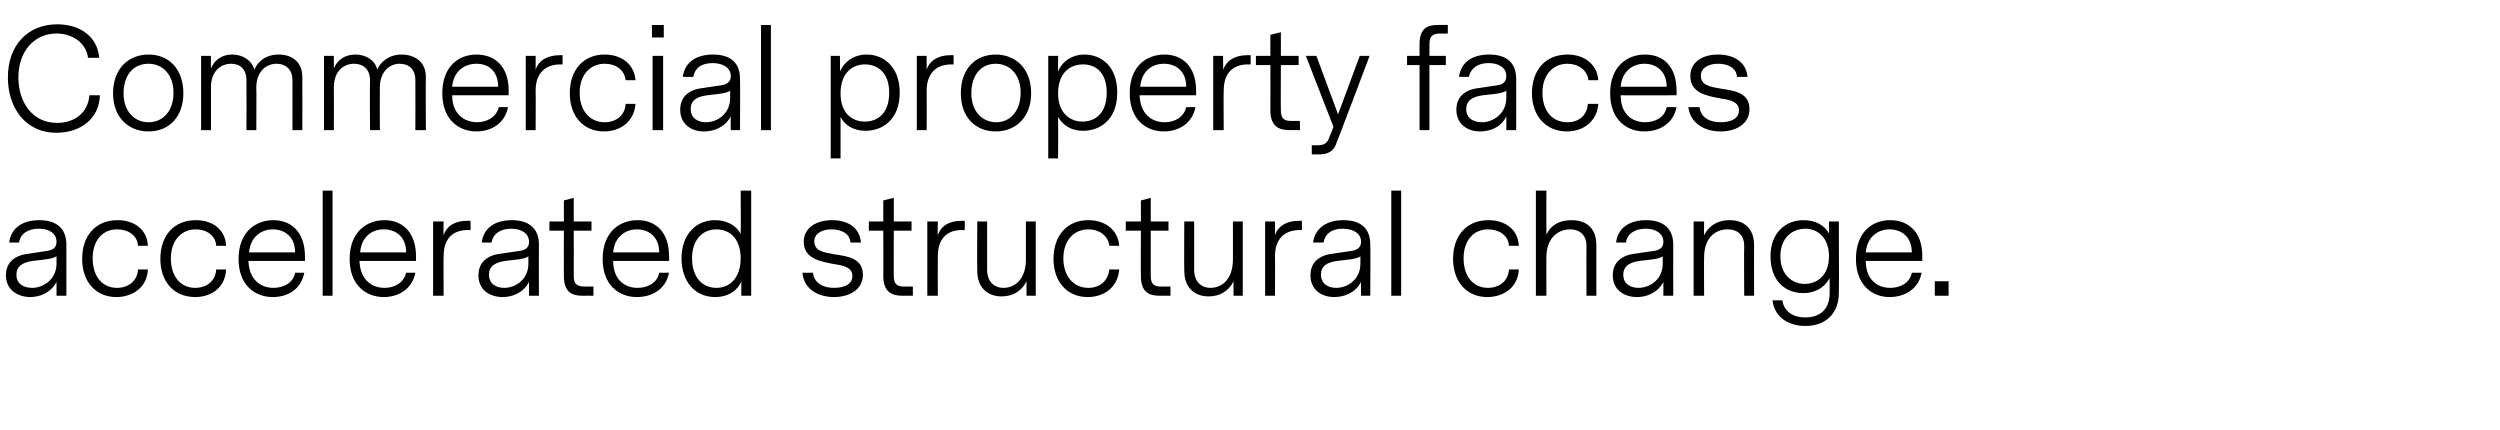 <?xml version="1.0" standalone="no"?><!DOCTYPE svg PUBLIC "-//W3C//DTD SVG 1.1//EN" "http://www.w3.org/Graphics/SVG/1.1/DTD/svg11.dtd"><svg xmlns="http://www.w3.org/2000/svg" version="1.1" width="380.4px" height="65.4px" viewBox="0 0 380.4 65.4">  <desc>Commercial property faces accelerated structural change</desc>  <defs/>  <g id="Polygon11630">    <path d="M 8.6 42.9 C 7.7 44.6 6 45.2 4.6 45.2 C 2.7 45.2 0.9 44.1 0.9 41.9 C 0.9 39.8 2.4 38.8 4.4 38.6 C 4.4 38.6 7 38.2 7 38.2 C 7.9 38.1 8.6 37.8 8.6 36.8 C 8.6 35.5 7.5 34.8 5.9 34.8 C 4.2 34.8 3.1 35.6 2.9 36.9 C 2.9 36.9 1.4 36.9 1.4 36.9 C 1.7 34.6 3.5 33.5 6 33.5 C 8.5 33.5 10.1 34.7 10.1 37.2 C 10.1 37.19 10.1 45 10.1 45 L 8.6 45 C 8.6 45 8.61 42.92 8.6 42.9 Z M 6.7 39.5 C 6.7 39.5 5 39.7 5 39.7 C 3.6 39.9 2.5 40.4 2.5 41.8 C 2.5 43.2 3.6 43.8 4.9 43.8 C 6.6 43.8 8.6 42.5 8.6 40.1 C 8.6 40.1 8.6 39 8.6 39 C 8.1 39.3 7.5 39.4 6.7 39.5 Z M 17.7 45.2 C 14.6 45.2 12.5 42.9 12.5 39.4 C 12.5 35.8 14.6 33.5 17.9 33.5 C 20.4 33.5 22.4 34.9 22.5 37.4 C 22.5 37.4 21 37.4 21 37.4 C 20.9 35.8 19.5 34.9 17.8 34.9 C 15.6 34.9 14.1 36.6 14.1 39.3 C 14.1 42.1 15.6 43.8 17.8 43.8 C 19.5 43.8 20.9 42.8 21 41 C 21 41 22.5 41 22.5 41 C 22.4 43.7 20.2 45.2 17.7 45.2 Z M 29.7 45.2 C 26.5 45.2 24.4 42.9 24.4 39.4 C 24.4 35.8 26.5 33.5 29.8 33.5 C 32.3 33.5 34.3 34.9 34.4 37.4 C 34.4 37.4 32.9 37.4 32.9 37.4 C 32.8 35.8 31.4 34.9 29.8 34.9 C 27.6 34.9 26 36.6 26 39.3 C 26 42.1 27.5 43.8 29.7 43.8 C 31.4 43.8 32.8 42.8 32.9 41 C 32.9 41 34.4 41 34.4 41 C 34.3 43.7 32.2 45.2 29.7 45.2 Z M 37.8 39.7 C 37.9 42.5 39.6 43.8 41.6 43.8 C 43.1 43.8 44.6 43.1 44.9 41.5 C 44.9 41.5 46.3 41.5 46.3 41.5 C 45.8 44.1 43.7 45.2 41.5 45.2 C 38.8 45.2 36.3 43.4 36.3 39.4 C 36.3 35.3 38.9 33.5 41.6 33.5 C 44.2 33.5 46.4 35.2 46.4 39 C 46.43 38.95 46.4 39.7 46.4 39.7 C 46.4 39.7 37.84 39.71 37.8 39.7 Z M 37.9 38.4 C 37.9 38.4 44.9 38.4 44.9 38.4 C 44.9 36.1 43.4 34.9 41.5 34.9 C 39.8 34.9 38.1 36 37.9 38.4 Z M 50.6 45 L 49.1 45 L 49.1 29 L 50.6 29 L 50.6 45 Z M 54.7 39.7 C 54.8 42.5 56.5 43.8 58.5 43.8 C 60 43.8 61.4 43.1 61.8 41.5 C 61.8 41.5 63.2 41.5 63.2 41.5 C 62.7 44.1 60.5 45.2 58.4 45.2 C 55.7 45.2 53.2 43.4 53.2 39.4 C 53.2 35.3 55.8 33.5 58.5 33.5 C 61.1 33.5 63.3 35.2 63.3 39 C 63.31 38.95 63.3 39.7 63.3 39.7 C 63.3 39.7 54.73 39.71 54.7 39.7 Z M 54.8 38.4 C 54.8 38.4 61.8 38.4 61.8 38.4 C 61.8 36.1 60.3 34.9 58.4 34.9 C 56.6 34.9 55 36 54.8 38.4 Z M 71.6 35 C 71.6 35 71.21 35.03 71.2 35 C 68.8 35 67.5 36.4 67.5 39 C 67.47 39 67.5 45 67.5 45 L 65.9 45 L 65.9 33.7 L 67.5 33.7 C 67.5 33.7 67.45 35.78 67.5 35.8 C 68 34.3 69.3 33.6 71.1 33.6 C 71.08 33.58 71.6 33.6 71.6 33.6 L 71.6 35 Z M 80.5 42.9 C 79.6 44.6 77.9 45.2 76.5 45.2 C 74.5 45.2 72.8 44.1 72.8 41.9 C 72.8 39.8 74.3 38.8 76.2 38.6 C 76.2 38.6 78.9 38.2 78.9 38.2 C 79.8 38.1 80.5 37.8 80.5 36.8 C 80.5 35.5 79.3 34.8 77.8 34.8 C 76.1 34.8 75 35.6 74.8 36.9 C 74.8 36.9 73.3 36.9 73.3 36.9 C 73.6 34.6 75.4 33.5 77.9 33.5 C 80.4 33.5 82 34.7 82 37.2 C 81.98 37.19 82 45 82 45 L 80.5 45 C 80.5 45 80.49 42.92 80.5 42.9 Z M 78.6 39.5 C 78.6 39.5 76.9 39.7 76.9 39.7 C 75.5 39.9 74.4 40.4 74.4 41.8 C 74.4 43.2 75.5 43.8 76.7 43.8 C 78.5 43.8 80.4 42.5 80.4 40.1 C 80.4 40.1 80.4 39 80.4 39 C 80 39.3 79.4 39.4 78.6 39.5 Z M 90.3 45 C 90.3 45 88.62 44.98 88.6 45 C 87.1 45 85.8 44.5 85.8 42 C 85.78 42.02 85.8 35.1 85.8 35.1 L 83.6 35.1 L 83.6 33.7 L 85.8 33.7 L 85.8 30.5 L 87.3 30.1 L 87.3 33.7 L 90 33.7 L 90 35.1 L 87.3 35.1 C 87.3 35.1 87.32 42 87.3 42 C 87.3 43 87.6 43.6 88.9 43.6 C 88.87 43.6 90.3 43.6 90.3 43.6 L 90.3 45 Z M 93.3 39.7 C 93.3 42.5 95 43.8 97 43.8 C 98.5 43.8 100 43.1 100.3 41.5 C 100.3 41.5 101.8 41.5 101.8 41.5 C 101.3 44.1 99.1 45.2 96.9 45.2 C 94.2 45.2 91.7 43.4 91.7 39.4 C 91.7 35.3 94.3 33.5 97 33.5 C 99.7 33.5 101.8 35.2 101.8 39 C 101.85 38.95 101.8 39.7 101.8 39.7 C 101.8 39.7 93.26 39.71 93.3 39.7 Z M 93.3 38.4 C 93.3 38.4 100.3 38.4 100.3 38.4 C 100.3 36.1 98.8 34.9 96.9 34.9 C 95.2 34.9 93.5 36 93.3 38.4 Z M 114.3 45 L 112.8 45 C 112.8 45 112.81 42.8 112.8 42.8 C 112.3 44.1 110.9 45.2 108.8 45.2 C 105.8 45.2 103.7 42.9 103.7 39.3 C 103.7 35.8 105.8 33.5 108.8 33.5 C 110.7 33.5 112.1 34.4 112.7 35.6 C 112.75 35.62 112.7 29 112.7 29 L 114.3 29 L 114.3 45 Z M 112.7 39.3 C 112.7 36.5 111.2 34.9 109 34.9 C 106.8 34.9 105.3 36.6 105.3 39.3 C 105.3 42.1 106.8 43.8 109 43.8 C 111.2 43.8 112.7 42.1 112.7 39.3 Z M 131.3 41.8 C 131.3 44.1 129.2 45.2 126.9 45.2 C 124.5 45.2 122.3 44 122.1 41.5 C 122.1 41.5 123.7 41.5 123.7 41.5 C 123.9 43.2 125.4 43.8 126.9 43.8 C 128.4 43.8 129.7 43.3 129.7 42 C 129.7 40.7 128.4 40.4 127 40.2 C 124.9 39.8 122.3 39.4 122.3 36.8 C 122.3 34.6 124.3 33.5 126.6 33.5 C 129 33.5 130.8 34.6 131 36.9 C 131 36.9 129.4 36.9 129.4 36.9 C 129.3 35.5 128 34.9 126.5 34.9 C 125 34.9 123.9 35.6 123.9 36.7 C 123.9 38.2 125.3 38.4 127 38.7 C 129 39 131.3 39.3 131.3 41.8 Z M 138.9 45 C 138.9 45 137.28 44.98 137.3 45 C 135.8 45 134.4 44.5 134.4 42 C 134.44 42.02 134.4 35.1 134.4 35.1 L 132.2 35.1 L 132.2 33.7 L 134.4 33.7 L 134.4 30.5 L 136 30.1 L 136 33.7 L 138.7 33.7 L 138.7 35.1 L 136 35.1 C 136 35.1 135.97 42 136 42 C 136 43 136.3 43.6 137.5 43.6 C 137.53 43.6 138.9 43.6 138.9 43.6 L 138.9 45 Z M 146.8 35 C 146.8 35 146.41 35.03 146.4 35 C 144 35 142.7 36.4 142.7 39 C 142.67 39 142.7 45 142.7 45 L 141.1 45 L 141.1 33.7 L 142.7 33.7 C 142.7 33.7 142.65 35.78 142.7 35.8 C 143.2 34.3 144.5 33.6 146.3 33.6 C 146.28 33.58 146.8 33.6 146.8 33.6 L 146.8 35 Z M 156.2 45 C 156.2 45 156.18 42.84 156.2 42.8 C 155.4 44.4 154 45.1 152.4 45.1 C 150.3 45.1 148.7 43.8 148.7 41.2 C 148.66 41.16 148.7 33.7 148.7 33.7 L 150.2 33.7 C 150.2 33.7 150.19 40.97 150.2 41 C 150.2 42.8 151.2 43.8 152.7 43.8 C 154.5 43.8 156.1 42.4 156.1 39.5 C 156.11 39.54 156.1 33.7 156.1 33.7 L 157.6 33.7 L 157.6 45 L 156.2 45 Z M 165.5 45.2 C 162.4 45.2 160.3 42.9 160.3 39.4 C 160.3 35.8 162.4 33.5 165.6 33.5 C 168.1 33.5 170.1 34.9 170.3 37.4 C 170.3 37.4 168.8 37.4 168.8 37.4 C 168.6 35.8 167.2 34.9 165.6 34.9 C 163.4 34.9 161.8 36.6 161.8 39.3 C 161.8 42.1 163.4 43.8 165.6 43.8 C 167.3 43.8 168.6 42.8 168.8 41 C 168.8 41 170.3 41 170.3 41 C 170.1 43.7 168 45.2 165.5 45.2 Z M 178.1 45 C 178.1 45 176.4 44.98 176.4 45 C 174.9 45 173.6 44.5 173.6 42 C 173.56 42.02 173.6 35.1 173.6 35.1 L 171.3 35.1 L 171.3 33.7 L 173.6 33.7 L 173.6 30.5 L 175.1 30.1 L 175.1 33.7 L 177.8 33.7 L 177.8 35.1 L 175.1 35.1 C 175.1 35.1 175.1 42 175.1 42 C 175.1 43 175.4 43.6 176.6 43.6 C 176.65 43.6 178.1 43.6 178.1 43.6 L 178.1 45 Z M 187.7 45 C 187.7 45 187.67 42.84 187.7 42.8 C 186.9 44.4 185.5 45.1 183.9 45.1 C 181.8 45.1 180.2 43.8 180.2 41.2 C 180.16 41.16 180.2 33.7 180.2 33.7 L 181.7 33.7 C 181.7 33.7 181.69 40.97 181.7 41 C 181.7 42.8 182.7 43.8 184.2 43.8 C 186 43.8 187.6 42.4 187.6 39.5 C 187.61 39.54 187.6 33.7 187.6 33.7 L 189.1 33.7 L 189.1 45 L 187.7 45 Z M 198.1 35 C 198.1 35 197.78 35.03 197.8 35 C 195.4 35 194 36.4 194 39 C 194.04 39 194 45 194 45 L 192.5 45 L 192.5 33.7 L 194 33.7 C 194 33.7 194.02 35.78 194 35.8 C 194.5 34.3 195.9 33.6 197.6 33.6 C 197.65 33.58 198.1 33.6 198.1 33.6 L 198.1 35 Z M 207.1 42.9 C 206.2 44.6 204.5 45.2 203 45.2 C 201.1 45.2 199.4 44.1 199.4 41.9 C 199.4 39.8 200.9 38.8 202.8 38.6 C 202.8 38.6 205.5 38.2 205.5 38.2 C 206.3 38.1 207.1 37.8 207.1 36.8 C 207.1 35.5 205.9 34.8 204.3 34.8 C 202.6 34.8 201.6 35.6 201.4 36.9 C 201.4 36.9 199.8 36.9 199.8 36.9 C 200.1 34.6 202 33.5 204.4 33.5 C 207 33.5 208.5 34.7 208.5 37.2 C 208.55 37.19 208.5 45 208.5 45 L 207.1 45 C 207.1 45 207.06 42.92 207.1 42.9 Z M 205.2 39.5 C 205.2 39.5 203.5 39.7 203.5 39.7 C 202 39.9 201 40.4 201 41.8 C 201 43.2 202.1 43.8 203.3 43.8 C 205.1 43.8 207 42.5 207 40.1 C 207 40.1 207 39 207 39 C 206.6 39.3 205.9 39.4 205.2 39.5 Z M 213.2 45 L 211.7 45 L 211.7 29 L 213.2 29 L 213.2 45 Z M 226.3 45.2 C 223.2 45.2 221.1 42.9 221.1 39.4 C 221.1 35.8 223.2 33.5 226.5 33.5 C 229 33.5 231 34.9 231.1 37.4 C 231.1 37.4 229.6 37.4 229.6 37.4 C 229.5 35.8 228.1 34.9 226.4 34.9 C 224.2 34.9 222.7 36.6 222.7 39.3 C 222.7 42.1 224.2 43.8 226.4 43.8 C 228.1 43.8 229.5 42.8 229.6 41 C 229.6 41 231.1 41 231.1 41 C 231 43.7 228.8 45.2 226.3 45.2 Z M 242.9 37.3 C 242.9 37.25 242.9 45 242.9 45 L 241.4 45 C 241.4 45 241.37 37.44 241.4 37.4 C 241.4 35.9 240.5 34.9 238.9 34.9 C 237 34.9 235.3 36.3 235.3 39.1 C 235.28 39.06 235.3 45 235.3 45 L 233.7 45 L 233.7 29 L 235.3 29 C 235.3 29 235.28 35.68 235.3 35.7 C 235.9 34.4 237.1 33.5 239.1 33.5 C 241.5 33.5 242.9 34.8 242.9 37.3 Z M 253.1 42.9 C 252.2 44.6 250.5 45.2 249.1 45.2 C 247.1 45.2 245.4 44.1 245.4 41.9 C 245.4 39.8 246.9 38.8 248.8 38.6 C 248.8 38.6 251.5 38.2 251.5 38.2 C 252.4 38.1 253.1 37.8 253.1 36.8 C 253.1 35.5 251.9 34.8 250.4 34.8 C 248.7 34.8 247.6 35.6 247.4 36.9 C 247.4 36.9 245.9 36.9 245.9 36.9 C 246.2 34.6 248 33.5 250.5 33.5 C 253 33.5 254.6 34.7 254.6 37.2 C 254.58 37.19 254.6 45 254.6 45 L 253.1 45 C 253.1 45 253.09 42.92 253.1 42.9 Z M 251.2 39.5 C 251.2 39.5 249.5 39.7 249.5 39.7 C 248.1 39.9 247 40.4 247 41.8 C 247 43.2 248.1 43.8 249.3 43.8 C 251.1 43.8 253 42.5 253 40.1 C 253 40.1 253 39 253 39 C 252.6 39.3 252 39.4 251.2 39.5 Z M 266.9 37.3 C 266.89 37.25 266.9 45 266.9 45 L 265.4 45 C 265.4 45 265.35 37.44 265.4 37.4 C 265.4 35.9 264.5 34.9 262.9 34.9 C 260.9 34.9 259.3 36.3 259.3 39.1 C 259.26 39.06 259.3 45 259.3 45 L 257.7 45 L 257.7 33.7 L 259.3 33.7 C 259.3 33.7 259.26 35.8 259.3 35.8 C 259.9 34.5 261.2 33.5 263.2 33.5 C 265.4 33.5 266.9 34.8 266.9 37.3 Z M 279.8 44.5 C 279.8 47.9 277.6 49.6 274.7 49.6 C 272.2 49.6 270 48.3 269.7 45.7 C 269.7 45.7 271.2 45.7 271.2 45.7 C 271.4 47.1 272.5 48.3 274.7 48.3 C 276.8 48.3 278.4 47.2 278.4 44.6 C 278.4 44.6 278.4 42.3 278.4 42.3 C 277.5 44 275.9 44.6 274.4 44.6 C 271.6 44.6 269.4 42.7 269.4 39 C 269.4 35.3 271.8 33.5 274.4 33.5 C 276.3 33.5 277.6 34.3 278.3 35.5 C 278.33 35.53 278.3 33.7 278.3 33.7 L 279.8 33.7 C 279.8 33.7 279.84 44.48 279.8 44.5 Z M 278.3 39 C 278.3 36.2 276.6 34.8 274.7 34.8 C 272.7 34.8 270.9 36.2 270.9 39 C 270.9 41.8 272.7 43.2 274.6 43.2 C 276.4 43.2 278.3 42 278.3 39 Z M 283.9 39.7 C 283.9 42.5 285.6 43.8 287.6 43.8 C 289.1 43.8 290.6 43.1 290.9 41.5 C 290.9 41.5 292.4 41.5 292.4 41.5 C 291.9 44.1 289.7 45.2 287.5 45.2 C 284.9 45.2 282.4 43.4 282.4 39.4 C 282.4 35.3 284.9 33.5 287.6 33.5 C 290.3 33.5 292.5 35.2 292.5 39 C 292.46 38.95 292.5 39.7 292.5 39.7 C 292.5 39.7 283.87 39.71 283.9 39.7 Z M 283.9 38.4 C 283.9 38.4 290.9 38.4 290.9 38.4 C 290.9 36.1 289.4 34.9 287.5 34.9 C 285.8 34.9 284.1 36 283.9 38.4 Z M 294.4 42.8 L 296.5 42.8 L 296.5 45 L 294.4 45 L 294.4 42.8 Z " stroke="none" fill="#000"/>  </g>  <g id="Polygon11629">    <path d="M 13.4 8.8 C 13.1 6.5 11 5.1 8.6 5.1 C 5.3 5.1 2.8 7.7 2.8 11.8 C 2.8 15.4 4.8 18.7 8.7 18.7 C 11.3 18.7 13.4 17.2 13.6 14.5 C 13.6 14.5 15.2 14.5 15.2 14.5 C 15.1 18.1 12.2 20.2 8.6 20.2 C 3.7 20.2 1.2 16.2 1.2 11.8 C 1.2 6.8 4.3 3.7 8.7 3.7 C 12 3.7 14.8 5.4 15.1 8.8 C 15.1 8.8 13.4 8.8 13.4 8.8 Z M 17.2 14.2 C 17.2 10.5 19.5 8.3 22.6 8.3 C 25.7 8.3 27.9 10.5 27.9 14.2 C 27.9 17.8 25.7 20 22.6 20 C 19.5 20 17.2 17.8 17.2 14.2 Z M 26.4 14.1 C 26.4 11.3 24.7 9.7 22.6 9.7 C 20.3 9.7 18.8 11.4 18.8 14.2 C 18.8 17 20.5 18.6 22.6 18.6 C 24.8 18.6 26.4 16.9 26.4 14.1 Z M 30.6 8.5 L 32.1 8.5 C 32.1 8.5 32.07 10.37 32.1 10.4 C 32.7 9 33.9 8.3 35.3 8.3 C 37 8.3 38.3 9.2 38.7 10.6 C 39.2 9.4 40.4 8.3 42.4 8.3 C 44.4 8.3 46 9.4 46 11.7 C 46.03 11.7 46 19.8 46 19.8 L 44.5 19.8 C 44.5 19.8 44.5 12.24 44.5 12.2 C 44.5 10.5 43.4 9.7 42.1 9.7 C 40.4 9.7 39 11 39 13.3 C 39.04 13.33 39 19.8 39 19.8 L 37.5 19.8 C 37.5 19.8 37.53 12.24 37.5 12.2 C 37.5 10.5 36.5 9.7 35.2 9.7 C 33.5 9.7 32.1 10.9 32.1 13.3 C 32.09 13.33 32.1 19.8 32.1 19.8 L 30.6 19.8 L 30.6 8.5 Z M 49.3 8.5 L 50.8 8.5 C 50.8 8.5 50.8 10.37 50.8 10.4 C 51.4 9 52.6 8.3 54.1 8.3 C 55.7 8.3 57.1 9.2 57.4 10.6 C 57.9 9.4 59.2 8.3 61.1 8.3 C 63.1 8.3 64.8 9.4 64.8 11.7 C 64.76 11.7 64.8 19.8 64.8 19.8 L 63.2 19.8 C 63.2 19.8 63.23 12.24 63.2 12.2 C 63.2 10.5 62.2 9.7 60.8 9.7 C 59.2 9.7 57.8 11 57.8 13.3 C 57.77 13.33 57.8 19.8 57.8 19.8 L 56.3 19.8 C 56.3 19.8 56.26 12.24 56.3 12.2 C 56.3 10.5 55.2 9.7 53.9 9.7 C 52.2 9.7 50.8 10.9 50.8 13.3 C 50.82 13.33 50.8 19.8 50.8 19.8 L 49.3 19.8 L 49.3 8.5 Z M 68.8 14.5 C 68.8 17.3 70.6 18.6 72.6 18.6 C 74 18.6 75.5 17.9 75.9 16.3 C 75.9 16.3 77.3 16.3 77.3 16.3 C 76.8 18.9 74.6 20 72.5 20 C 69.8 20 67.3 18.2 67.3 14.2 C 67.3 10.1 69.8 8.3 72.5 8.3 C 75.2 8.3 77.4 10 77.4 13.8 C 77.38 13.75 77.4 14.5 77.4 14.5 C 77.4 14.5 68.8 14.51 68.8 14.5 Z M 68.8 13.2 C 68.8 13.2 75.8 13.2 75.8 13.2 C 75.8 10.9 74.4 9.7 72.5 9.7 C 70.7 9.7 69 10.8 68.8 13.2 Z M 85.6 9.8 C 85.6 9.8 85.28 9.83 85.3 9.8 C 82.9 9.8 81.5 11.2 81.5 13.8 C 81.54 13.8 81.5 19.8 81.5 19.8 L 80 19.8 L 80 8.5 L 81.5 8.5 C 81.5 8.5 81.52 10.58 81.5 10.6 C 82 9.1 83.4 8.4 85.2 8.4 C 85.15 8.38 85.6 8.4 85.6 8.4 L 85.6 9.8 Z M 91.9 20 C 88.8 20 86.7 17.7 86.7 14.2 C 86.7 10.6 88.8 8.3 92 8.3 C 94.5 8.3 96.5 9.7 96.7 12.2 C 96.7 12.2 95.2 12.2 95.2 12.2 C 95 10.6 93.7 9.7 92 9.7 C 89.8 9.7 88.2 11.4 88.2 14.1 C 88.2 16.9 89.8 18.6 92 18.6 C 93.7 18.6 95.1 17.6 95.2 15.8 C 95.2 15.8 96.7 15.8 96.7 15.8 C 96.5 18.5 94.4 20 91.9 20 Z M 101 3.8 L 99.2 3.8 L 99.2 5.7 L 101 5.7 L 101 3.8 Z M 100.9 19.8 L 99.3 19.8 L 99.3 8.5 L 100.9 8.5 L 100.9 19.8 Z M 111.2 17.7 C 110.3 19.4 108.6 20 107.1 20 C 105.2 20 103.5 18.9 103.5 16.7 C 103.5 14.6 105 13.6 106.9 13.4 C 106.9 13.4 109.6 13 109.6 13 C 110.4 12.9 111.2 12.6 111.2 11.6 C 111.2 10.3 110 9.6 108.4 9.6 C 106.7 9.6 105.7 10.4 105.5 11.7 C 105.5 11.7 103.9 11.7 103.9 11.7 C 104.2 9.4 106 8.3 108.5 8.3 C 111.1 8.3 112.6 9.5 112.6 12 C 112.64 11.99 112.6 19.8 112.6 19.8 L 111.2 19.8 C 111.2 19.8 111.15 17.72 111.2 17.7 Z M 109.3 14.3 C 109.3 14.3 107.6 14.5 107.6 14.5 C 106.1 14.7 105.1 15.2 105.1 16.6 C 105.1 18 106.2 18.6 107.4 18.6 C 109.2 18.6 111.1 17.3 111.1 14.9 C 111.1 14.9 111.1 13.8 111.1 13.8 C 110.7 14.1 110 14.2 109.3 14.3 Z M 117.3 19.8 L 115.8 19.8 L 115.8 3.8 L 117.3 3.8 L 117.3 19.8 Z M 136.9 14.1 C 136.9 18.2 134.3 19.9 131.7 19.9 C 129.8 19.9 128.5 19 127.9 17.8 C 127.89 17.83 127.9 24.1 127.9 24.1 L 126.4 24.1 L 126.4 8.5 L 127.8 8.5 C 127.8 8.5 127.85 10.88 127.8 10.9 C 128.4 9.5 129.8 8.3 131.9 8.3 C 134.3 8.3 136.9 10 136.9 14.1 Z M 135.3 14.1 C 135.3 11 133.5 9.8 131.6 9.8 C 129.8 9.8 127.9 11 127.9 14.2 C 127.9 17.3 129.7 18.5 131.6 18.5 C 133.5 18.5 135.3 17.3 135.3 14.1 Z M 145.1 9.8 C 145.1 9.8 144.77 9.83 144.8 9.8 C 142.4 9.8 141 11.2 141 13.8 C 141.03 13.8 141 19.8 141 19.8 L 139.5 19.8 L 139.5 8.5 L 141 8.5 C 141 8.5 141.01 10.58 141 10.6 C 141.5 9.1 142.9 8.4 144.6 8.4 C 144.65 8.38 145.1 8.4 145.1 8.4 L 145.1 9.8 Z M 146.2 14.2 C 146.2 10.5 148.4 8.3 151.5 8.3 C 154.6 8.3 156.9 10.5 156.9 14.2 C 156.9 17.8 154.6 20 151.5 20 C 148.4 20 146.2 17.8 146.2 14.2 Z M 155.3 14.1 C 155.3 11.3 153.6 9.7 151.5 9.7 C 149.3 9.7 147.8 11.4 147.8 14.2 C 147.8 17 149.5 18.6 151.6 18.6 C 153.7 18.6 155.3 16.9 155.3 14.1 Z M 170 14.1 C 170 18.2 167.4 19.9 164.8 19.9 C 162.9 19.9 161.7 19 161 17.8 C 161.03 17.83 161 24.1 161 24.1 L 159.5 24.1 L 159.5 8.5 L 161 8.5 C 161 8.5 160.98 10.88 161 10.9 C 161.5 9.5 163 8.3 165 8.3 C 167.5 8.3 170 10 170 14.1 Z M 168.4 14.1 C 168.4 11 166.7 9.8 164.8 9.8 C 162.9 9.8 161 11 161 14.2 C 161 17.3 162.9 18.5 164.7 18.5 C 166.6 18.5 168.4 17.3 168.4 14.1 Z M 173.4 14.5 C 173.5 17.3 175.2 18.6 177.2 18.6 C 178.7 18.6 180.1 17.9 180.5 16.3 C 180.5 16.3 181.9 16.3 181.9 16.3 C 181.4 18.9 179.2 20 177.1 20 C 174.4 20 171.9 18.2 171.9 14.2 C 171.9 10.1 174.4 8.3 177.2 8.3 C 179.8 8.3 182 10 182 13.8 C 182 13.75 182 14.5 182 14.5 C 182 14.5 173.42 14.51 173.4 14.5 Z M 173.5 13.2 C 173.5 13.2 180.5 13.2 180.5 13.2 C 180.5 10.9 179 9.7 177.1 9.7 C 175.3 9.7 173.7 10.8 173.5 13.2 Z M 190.3 9.8 C 190.3 9.8 189.9 9.83 189.9 9.8 C 187.5 9.8 186.2 11.2 186.2 13.8 C 186.16 13.8 186.2 19.8 186.2 19.8 L 184.6 19.8 L 184.6 8.5 L 186.1 8.5 C 186.1 8.5 186.14 10.58 186.1 10.6 C 186.7 9.1 188 8.4 189.8 8.4 C 189.77 8.38 190.3 8.4 190.3 8.4 L 190.3 9.8 Z M 197.8 19.8 C 197.8 19.8 196.16 19.78 196.2 19.8 C 194.7 19.8 193.3 19.3 193.3 16.8 C 193.32 16.82 193.3 9.9 193.3 9.9 L 191.1 9.9 L 191.1 8.5 L 193.3 8.5 L 193.3 5.3 L 194.9 4.9 L 194.9 8.5 L 197.6 8.5 L 197.6 9.9 L 194.9 9.9 C 194.9 9.9 194.86 16.8 194.9 16.8 C 194.9 17.8 195.2 18.4 196.4 18.4 C 196.41 18.4 197.8 18.4 197.8 18.4 L 197.8 19.8 Z M 203.3 21.9 C 202.9 23.1 201.9 23.5 200.7 23.5 C 200.74 23.48 199.6 23.5 199.6 23.5 L 199.6 22.1 C 199.6 22.1 200.53 22.11 200.5 22.1 C 201.5 22.1 202 21.8 202.3 20.8 C 202.33 20.79 202.9 19.3 202.9 19.3 L 198.7 8.5 L 200.3 8.5 L 203.6 17.4 L 206.9 8.5 L 208.4 8.5 C 208.4 8.5 203.34 21.92 203.3 21.9 Z M 219.1 5.1 C 217.8 5.1 217.5 5.7 217.5 6.8 C 217.52 6.76 217.5 8.5 217.5 8.5 L 220 8.5 L 220 9.9 L 217.5 9.9 L 217.5 19.8 L 216 19.8 L 216 9.9 L 214.1 9.9 L 214.1 8.5 L 216 8.5 C 216 8.5 215.98 6.72 216 6.7 C 216 4.2 217.3 3.8 218.8 3.8 C 218.82 3.78 220.3 3.8 220.3 3.8 L 220.3 5.1 C 220.3 5.1 219.07 5.14 219.1 5.1 Z M 229.2 17.7 C 228.4 19.4 226.7 20 225.2 20 C 223.3 20 221.6 18.9 221.6 16.7 C 221.6 14.6 223.1 13.6 225 13.4 C 225 13.4 227.7 13 227.7 13 C 228.5 12.9 229.2 12.6 229.2 11.6 C 229.2 10.3 228.1 9.6 226.5 9.6 C 224.8 9.6 223.8 10.4 223.5 11.7 C 223.5 11.7 222 11.7 222 11.7 C 222.3 9.4 224.1 8.3 226.6 8.3 C 229.2 8.3 230.7 9.5 230.7 12 C 230.72 11.99 230.7 19.8 230.7 19.8 L 229.2 19.8 C 229.2 19.8 229.23 17.72 229.2 17.7 Z M 227.4 14.3 C 227.4 14.3 225.6 14.5 225.6 14.5 C 224.2 14.7 223.1 15.2 223.1 16.6 C 223.1 18 224.2 18.6 225.5 18.6 C 227.2 18.6 229.2 17.3 229.2 14.9 C 229.2 14.9 229.2 13.8 229.2 13.8 C 228.8 14.1 228.1 14.2 227.4 14.3 Z M 238.4 20 C 235.3 20 233.1 17.7 233.1 14.2 C 233.1 10.6 235.2 8.3 238.5 8.3 C 241 8.3 243 9.7 243.2 12.2 C 243.2 12.2 241.7 12.2 241.7 12.2 C 241.5 10.6 240.1 9.7 238.5 9.7 C 236.3 9.7 234.7 11.4 234.7 14.1 C 234.7 16.9 236.2 18.6 238.5 18.6 C 240.2 18.6 241.5 17.6 241.6 15.8 C 241.6 15.8 243.2 15.8 243.2 15.8 C 243 18.5 240.9 20 238.4 20 Z M 246.6 14.5 C 246.6 17.3 248.3 18.6 250.3 18.6 C 251.8 18.6 253.3 17.9 253.6 16.3 C 253.6 16.3 255.1 16.3 255.1 16.3 C 254.6 18.9 252.4 20 250.2 20 C 247.5 20 245 18.2 245 14.2 C 245 10.1 247.6 8.3 250.3 8.3 C 253 8.3 255.1 10 255.1 13.8 C 255.15 13.75 255.1 14.5 255.1 14.5 C 255.1 14.5 246.56 14.51 246.6 14.5 Z M 246.6 13.2 C 246.6 13.2 253.6 13.2 253.6 13.2 C 253.6 10.9 252.1 9.7 250.2 9.7 C 248.5 9.7 246.8 10.8 246.6 13.2 Z M 266.2 16.6 C 266.2 18.9 264.1 20 261.8 20 C 259.4 20 257.2 18.8 256.9 16.3 C 256.9 16.3 258.6 16.3 258.6 16.3 C 258.8 18 260.3 18.6 261.8 18.6 C 263.3 18.6 264.6 18.1 264.6 16.8 C 264.6 15.5 263.3 15.2 261.9 15 C 259.8 14.6 257.2 14.2 257.2 11.6 C 257.2 9.4 259.1 8.3 261.4 8.3 C 263.8 8.3 265.7 9.4 265.9 11.7 C 265.9 11.7 264.3 11.7 264.3 11.7 C 264.2 10.3 262.9 9.7 261.4 9.7 C 259.9 9.7 258.8 10.4 258.8 11.5 C 258.8 13 260.2 13.2 261.9 13.5 C 263.9 13.8 266.2 14.1 266.2 16.6 Z " stroke="none" fill="#000"/>  </g></svg>